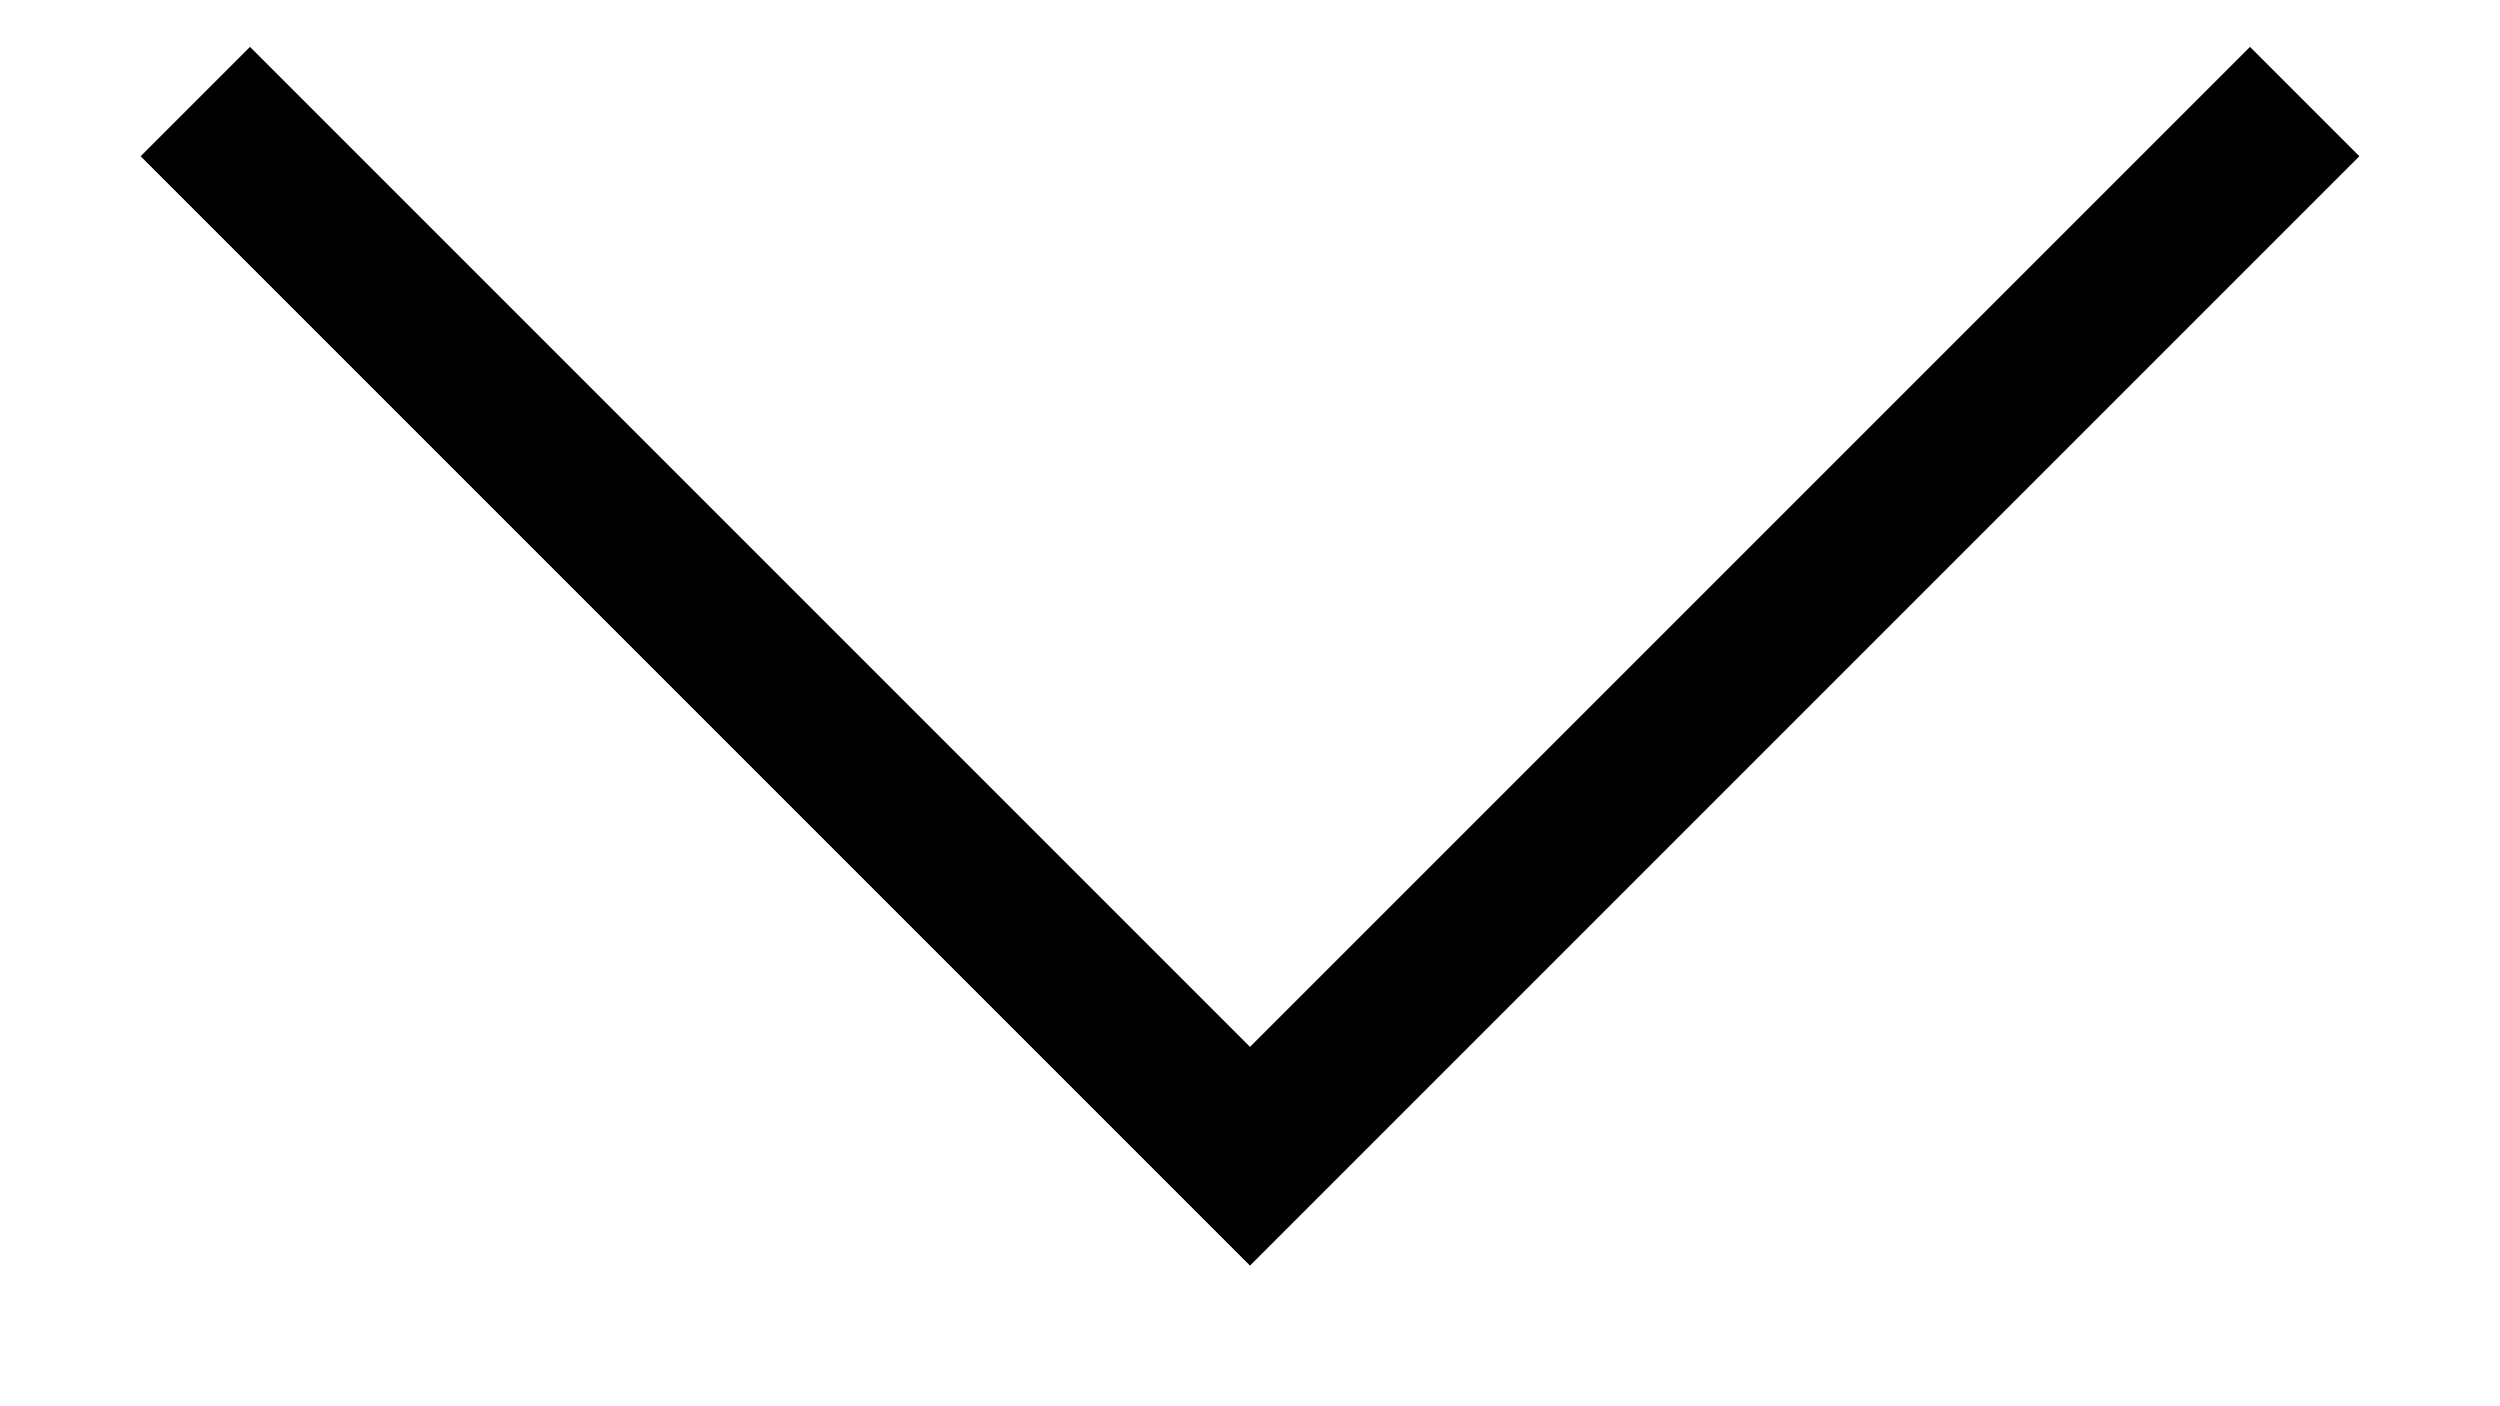 <svg id="drop_down" xmlns="http://www.w3.org/2000/svg" viewBox="0 0 16 9"><style>.st0{fill-rule:evenodd;clip-rule:evenodd;fill:#000}</style><path class="st0" d="M14.4.3L8 6.7 1.6.3.9 1 8 8.1l.7-.7L15.1 1z"/></svg>